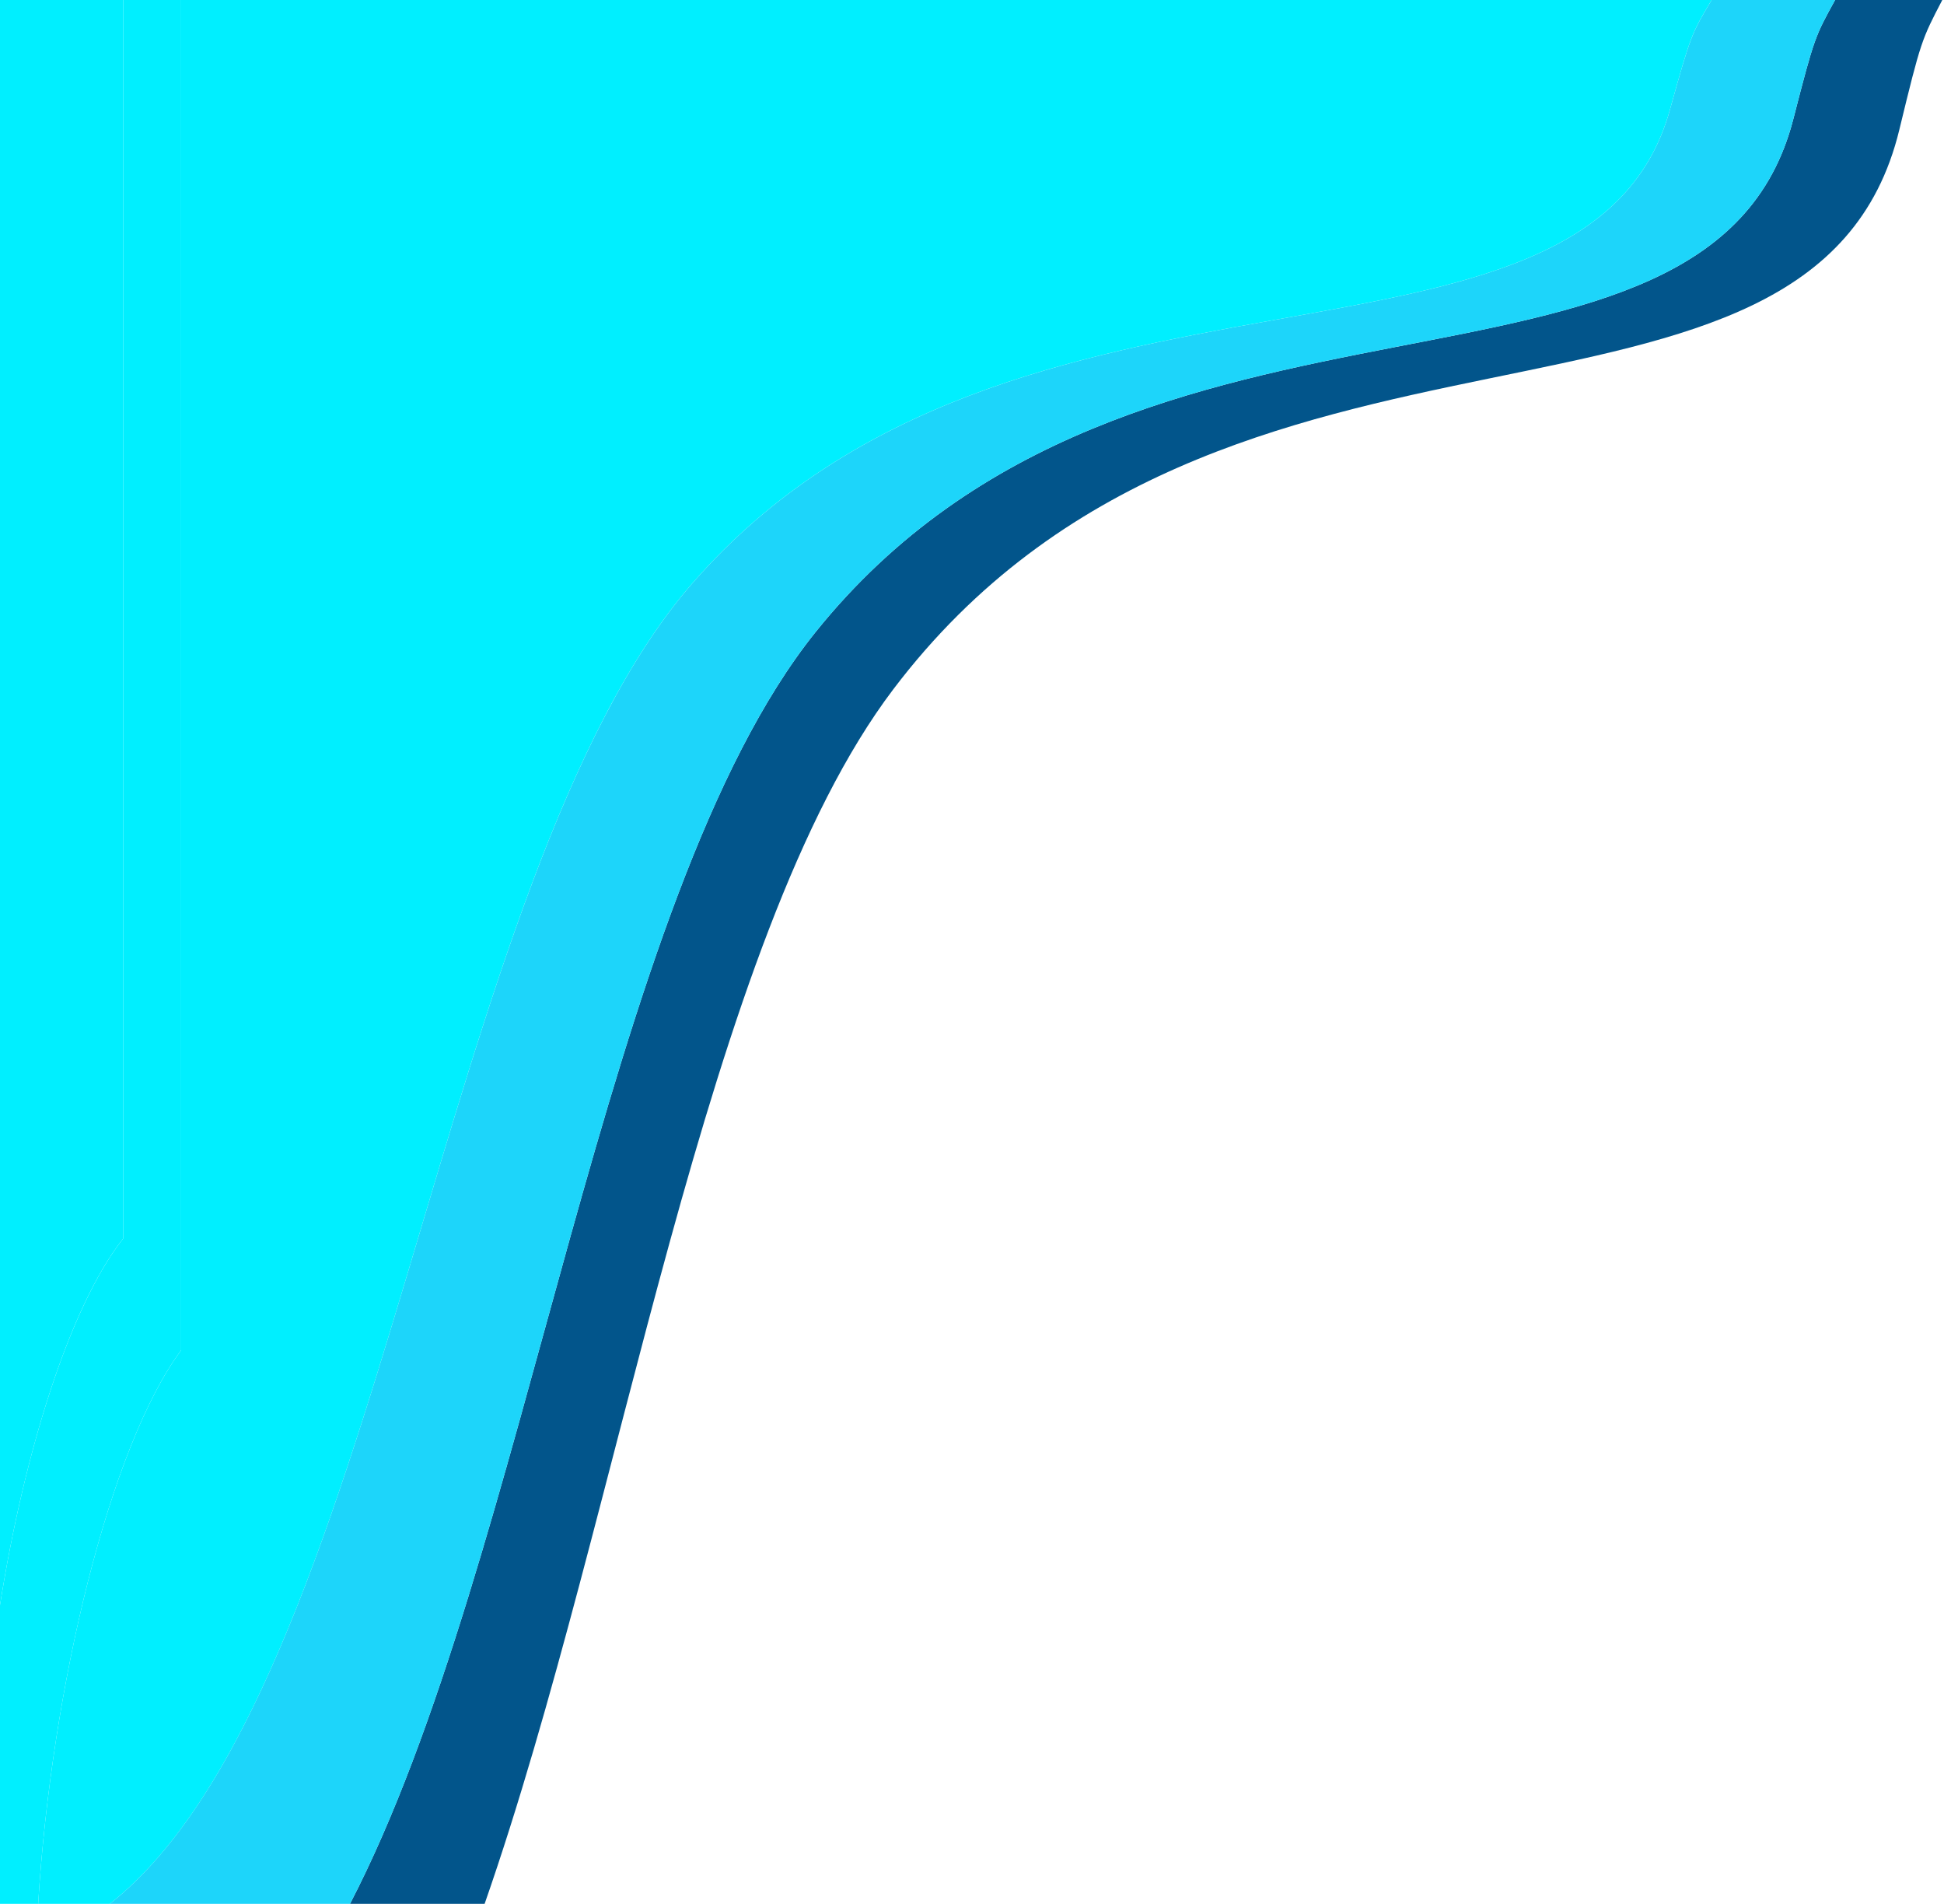 <?xml version="1.0" encoding="UTF-8" standalone="no"?>
<!DOCTYPE svg PUBLIC "-//W3C//DTD SVG 1.1//EN" "http://www.w3.org/Graphics/SVG/1.1/DTD/svg11.dtd">
<svg width="100%" height="100%" viewBox="0 0 383 375" version="1.1" xmlns="http://www.w3.org/2000/svg" xmlns:xlink="http://www.w3.org/1999/xlink" xml:space="preserve" xmlns:serif="http://www.serif.com/" style="fill-rule:evenodd;clip-rule:evenodd;stroke-linejoin:round;stroke-miterlimit:1.414;">
    <g transform="matrix(1,0,0,1,-1003.66,-1055.59)">
        <g transform="matrix(6.12323e-17,-1,1,6.12323e-17,1003.66,1430.59)">
            <path d="M0,68.959C67.765,104.144 198.247,118.734 250.459,160.65C329.299,223.944 287.565,336.864 351.56,353.317C367.734,357.476 367.847,357.612 375,361.544L375,382.662C367.202,378.616 367.078,378.476 349.445,374.198C279.679,357.271 325.177,241.106 239.227,175.992C190.097,138.773 77.4,122.497 0,95.479L0,68.959Z" style="fill:rgb(2,85,139);"/>
            <path d="M375,337.22L375,361.544C367.847,357.612 367.734,357.476 351.56,353.317C287.565,336.864 329.299,223.944 250.459,160.65C198.238,118.726 67.716,104.139 0,68.959L0,21.644C42.173,75.208 202.512,86.324 260.016,136.326C332.806,199.62 294.274,312.539 353.358,328.993C368.263,333.144 368.395,333.287 375,337.22Z" style="fill:rgb(29,213,250);"/>
            <path d="M375,24.266L131.039,24.266C117.827,13.821 89.145,4.796 58.846,0L375,0L375,24.266Z" style="fill:rgb(0,239,255);"/>
            <path d="M0,0L58.846,0C89.146,4.8 117.787,13.811 131.039,24.266L375,24.266L375,35.687L109.035,35.687C90.205,21.667 42.691,10.124 0,7.52L0,0Z" style="fill:rgb(0,239,255);"/>
            <path d="M375,35.687L375,337.22C368.396,333.288 368.291,333.151 353.358,328.993C294.274,312.539 332.806,199.62 260.016,136.326C202.501,86.314 42.113,75.203 0,21.644L0,7.52C42.691,10.124 90.205,21.667 109.035,35.687L375,35.687Z" style="fill:rgb(0,239,255);"/>
        </g>
    </g>
</svg>
